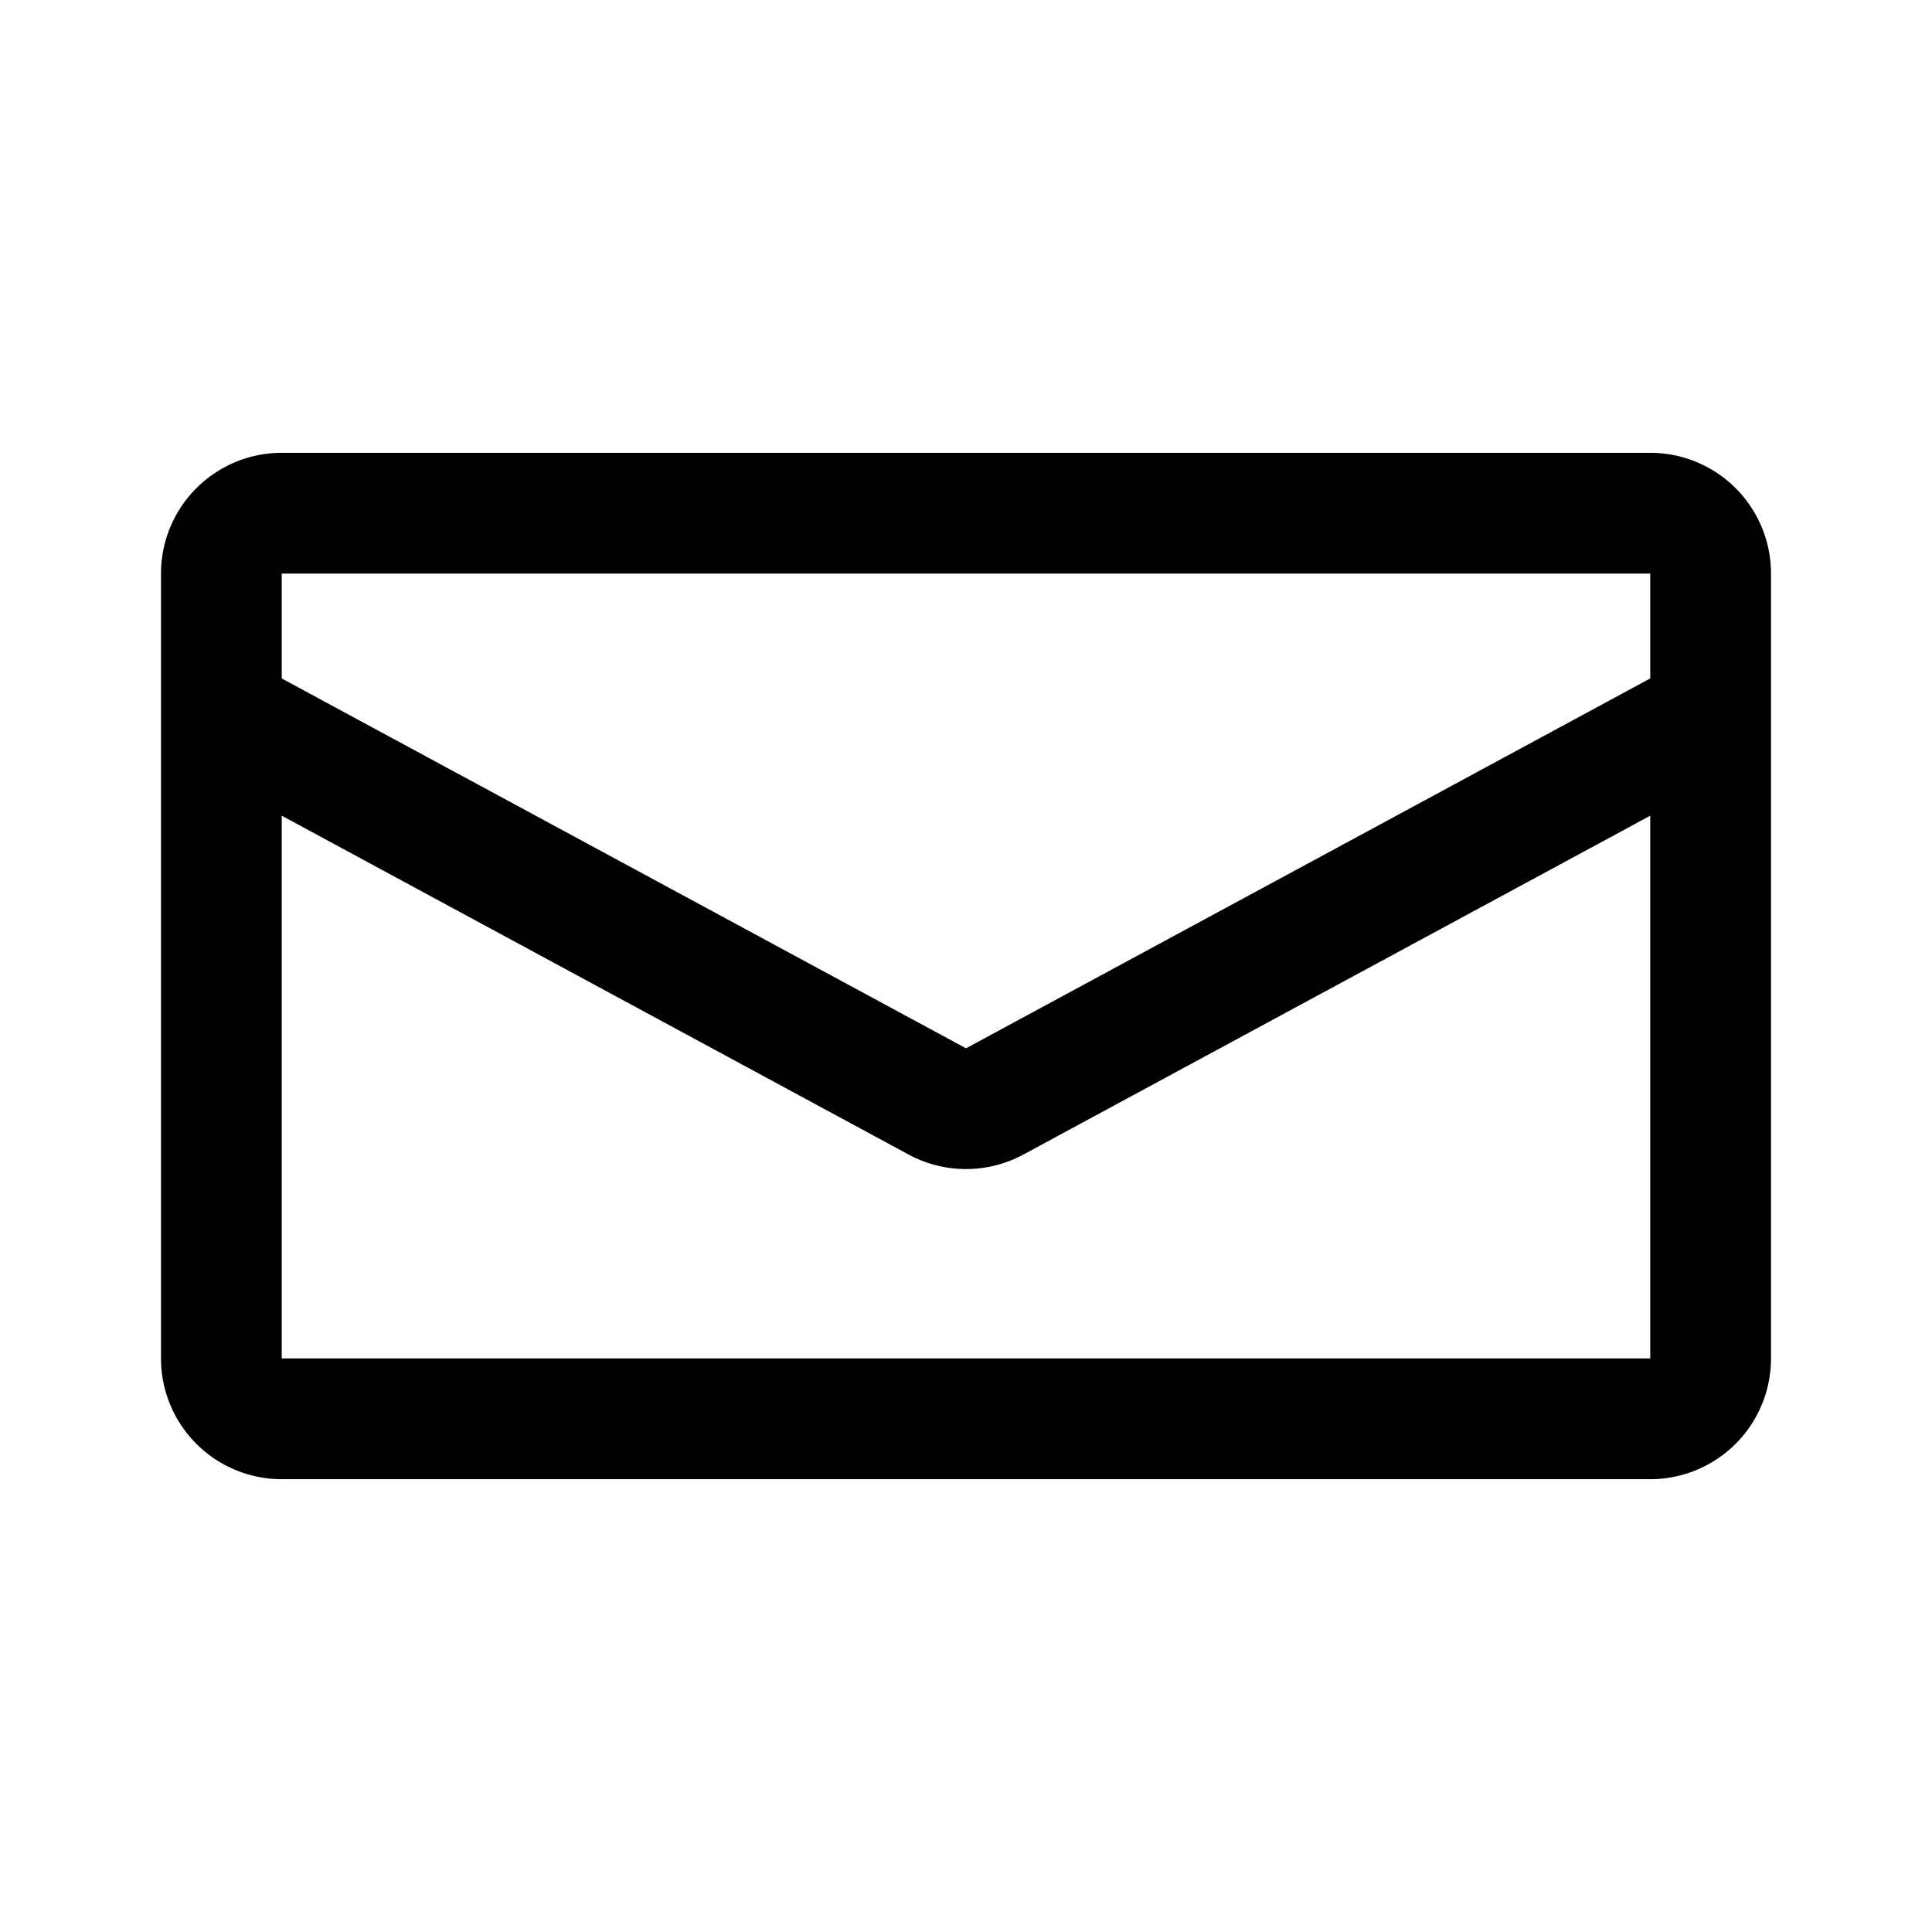 <svg width="192" height="192" viewBox="0 0 192 192" fill="none" xmlns="http://www.w3.org/2000/svg"><path d="M22 71v64a6 6 0 0 0 6 6h136a6 6 0 0 0 6-6V71M22 71V57a6 6 0 0 1 6-6h136a6 6 0 0 1 6 6v14M22 71l71.147 38.458a6.002 6.002 0 0 0 5.706 0L170 71" stroke="#000" stroke-width="12" stroke-linecap="round" stroke-linejoin="round"/></svg>